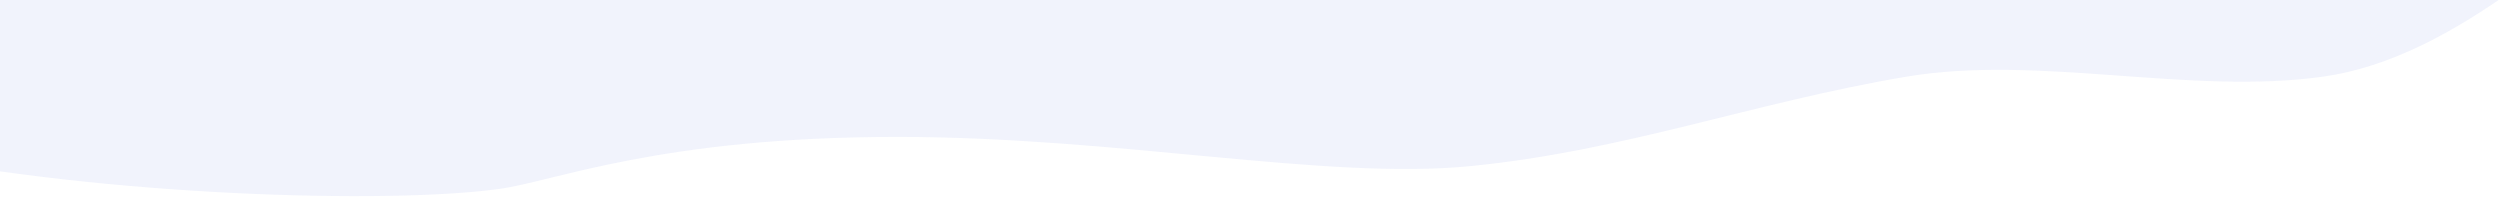 <svg width="913px" height="72px" viewBox="0 0 913 72" version="1.1" xmlns="http://www.w3.org/2000/svg">
    <g id="Welcome" stroke="none" stroke-width="1" fill="none" fill-rule="evenodd" opacity="0.485">
        <g id="Software" transform="translate(-26, -4093)" fill="#E2E6F9">
            <g id="Path-30" transform="translate(26, 4093)">
                <path d="M980.362,-52.316 C940.961,-23.2 897.466,21.126 848.349,28 C799.628,34.819 744.65,19.865 696.213,28 C640.26,37.397 593.343,55.149 536.771,60.684 C484.03,65.843 408.752,50 327.707,50 C241.26,50 202.685,66.188 182.334,69 C141.796,74.6 38.087,71.684 -38.544,56 C-128.152,37.661 -96.494,-24.048 -52.699,-50.316 C-32.208,-62.607 6.332,-75.095 24.706,-81.316 C61.082,-93.633 92.8,-105.76 129.898,-111.316 C171.984,-117.621 173.049,-114.216 218.219,-116.316 C266.535,-118.564 314.788,-122.092 363.105,-124.316 C444.362,-128.057 510.052,-108.539 593.336,-99.316 C650.047,-93.037 782.114,-88.937 842.422,-88.316 C899.669,-87.728 933.811,-90.296 987.309,-78.316 L980.362,-52.316 Z"></path>
            </g>
        </g>
    </g>
</svg>